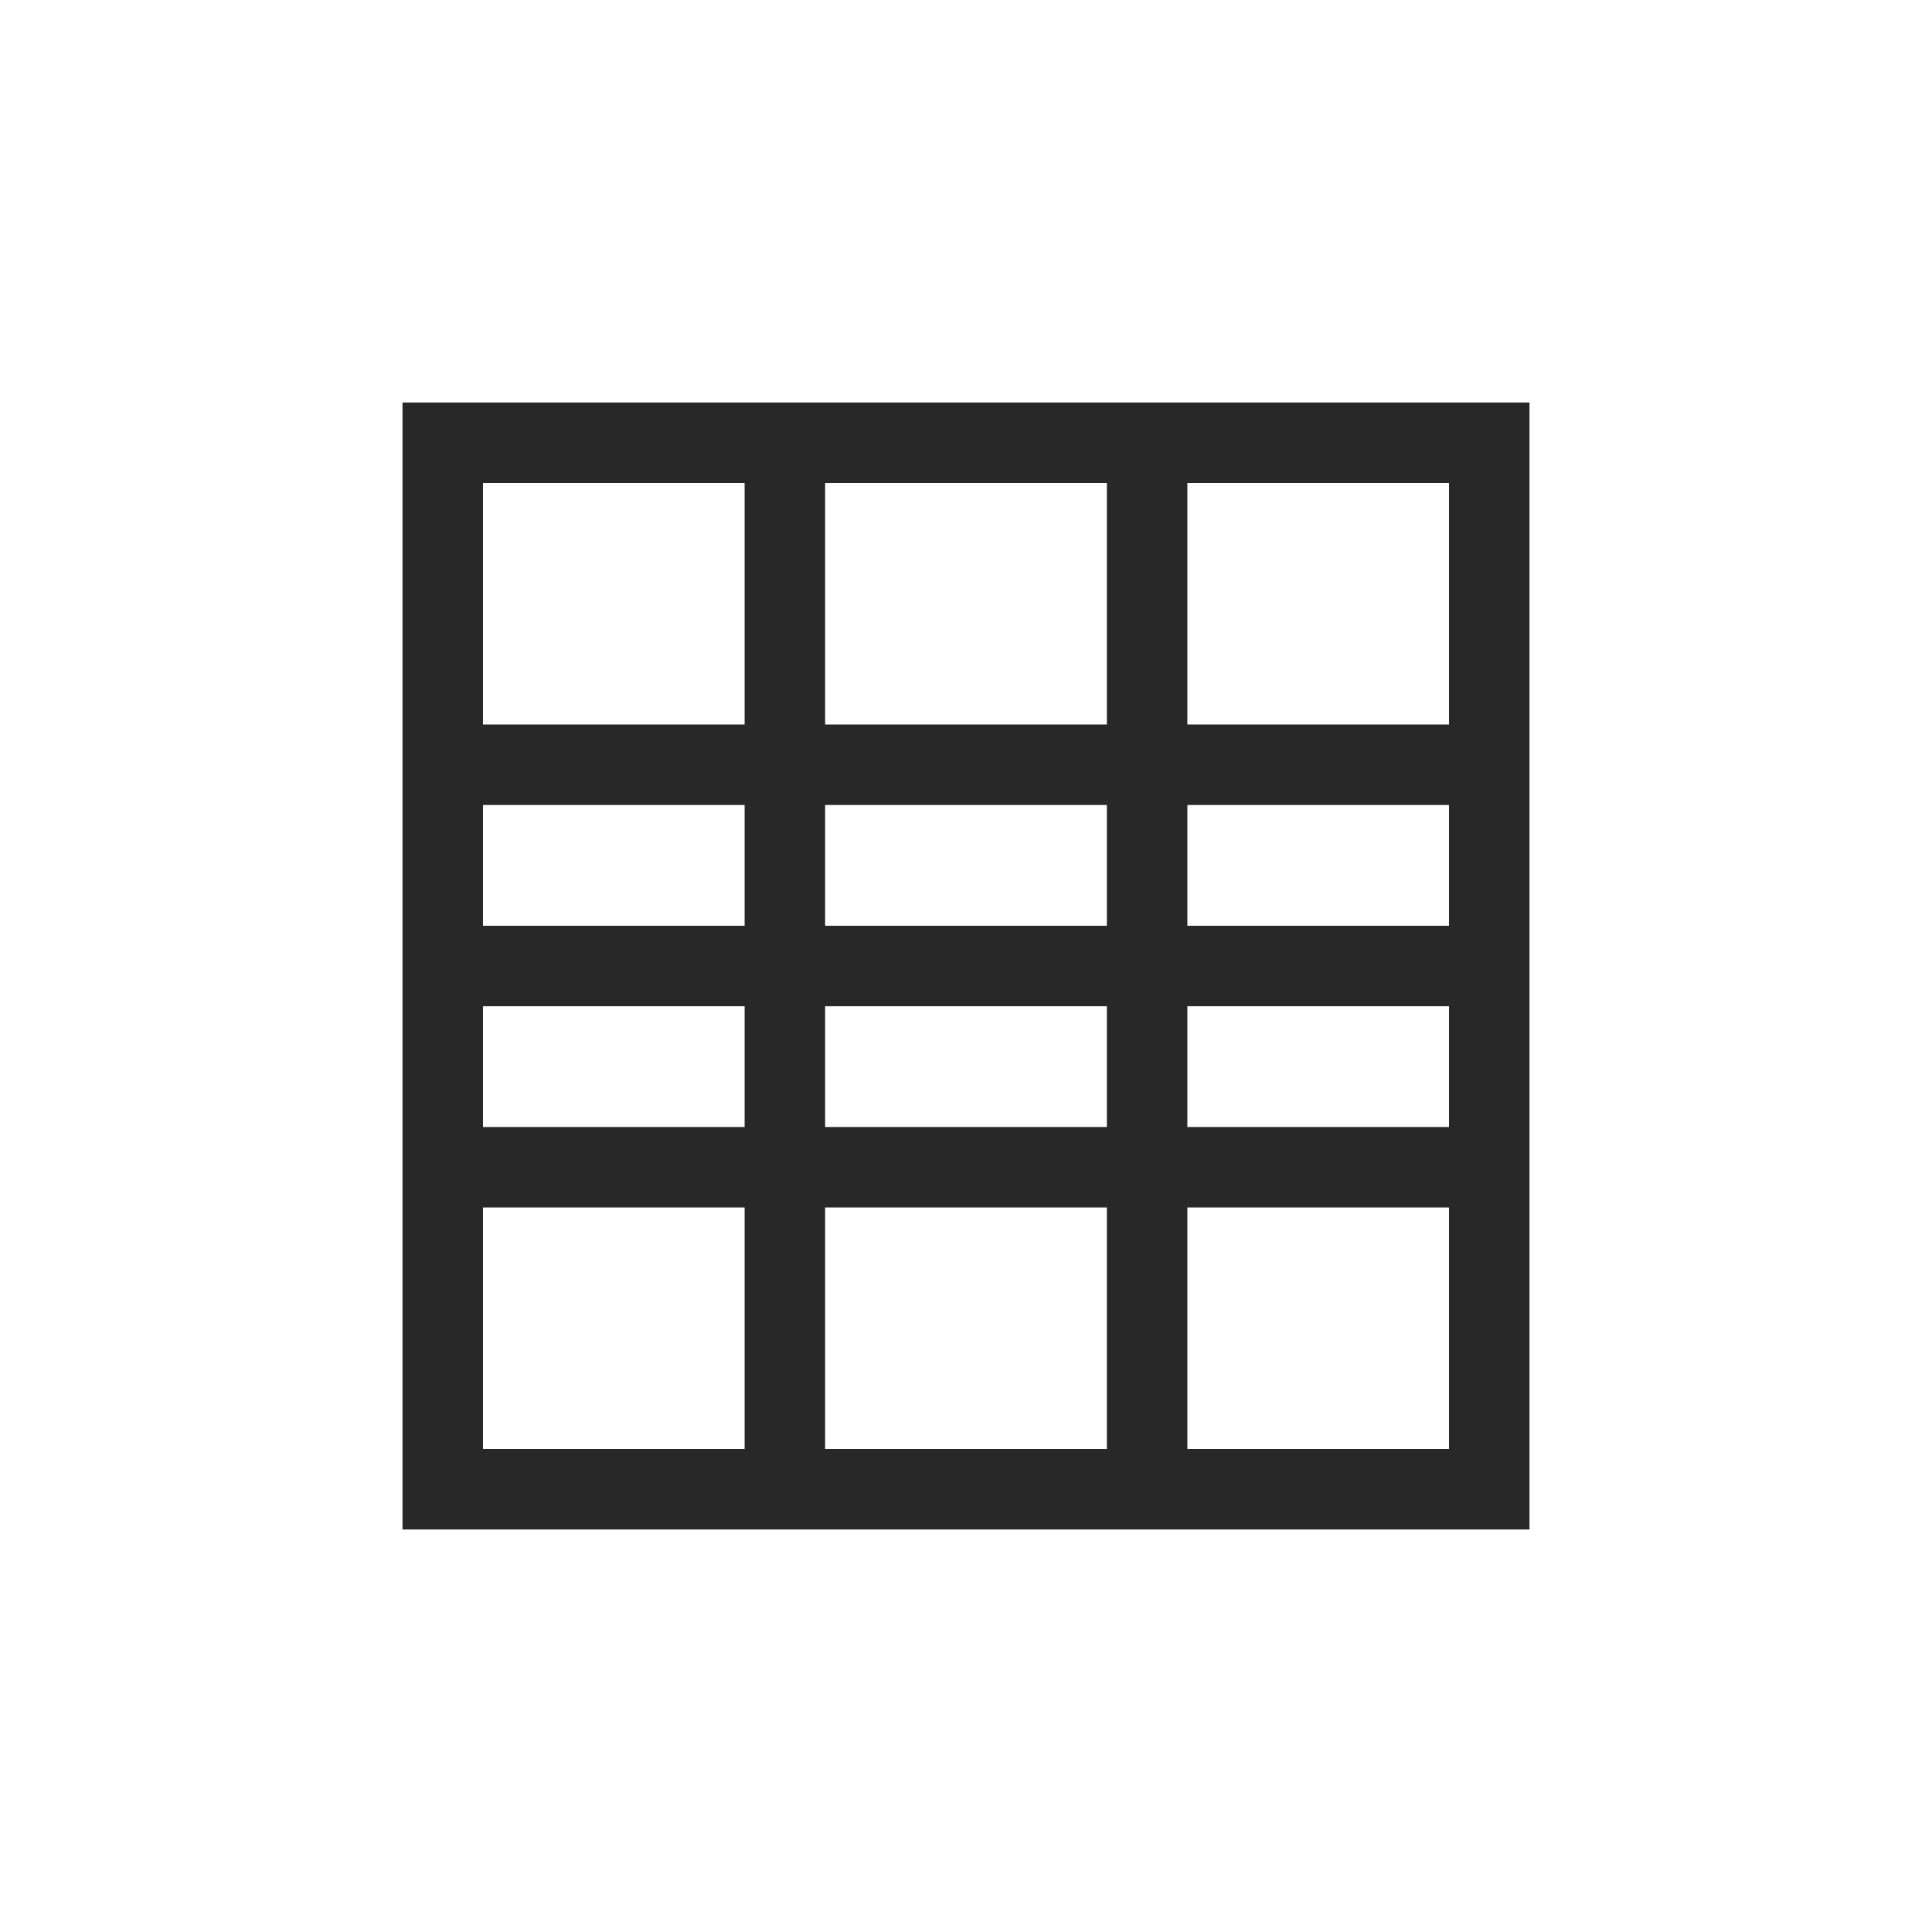 <svg width="24" height="24" version="1.1" xmlns="http://www.w3.org/2000/svg">
  <defs>
    <style id="current-color-scheme" type="text/css">.ColorScheme-Text { color:#282828; } .ColorScheme-Highlight { color:#458588; }</style>
  </defs>
  <path class="ColorScheme-Text" d="m5 5v14h14v-14zm1 1h3.25v3h-3.25zm4.25 0h3.5v3h-3.5zm4.5 0h3.25v3h-3.25zm-8.75 4h3.25v1.5h-3.25zm4.25 0h3.5v1.5h-3.5zm4.5 0h3.25v1.5h-3.25zm-8.75 2.5h3.25v1.5h-3.25zm4.25 0h3.5v1.5h-3.5zm4.5 0h3.25v1.5h-3.25zm-8.75 2.5h3.25v3h-3.25zm4.25 0h3.5v3h-3.5zm4.5 0h3.25v3h-3.25z" fill="currentColor"/>
</svg>
